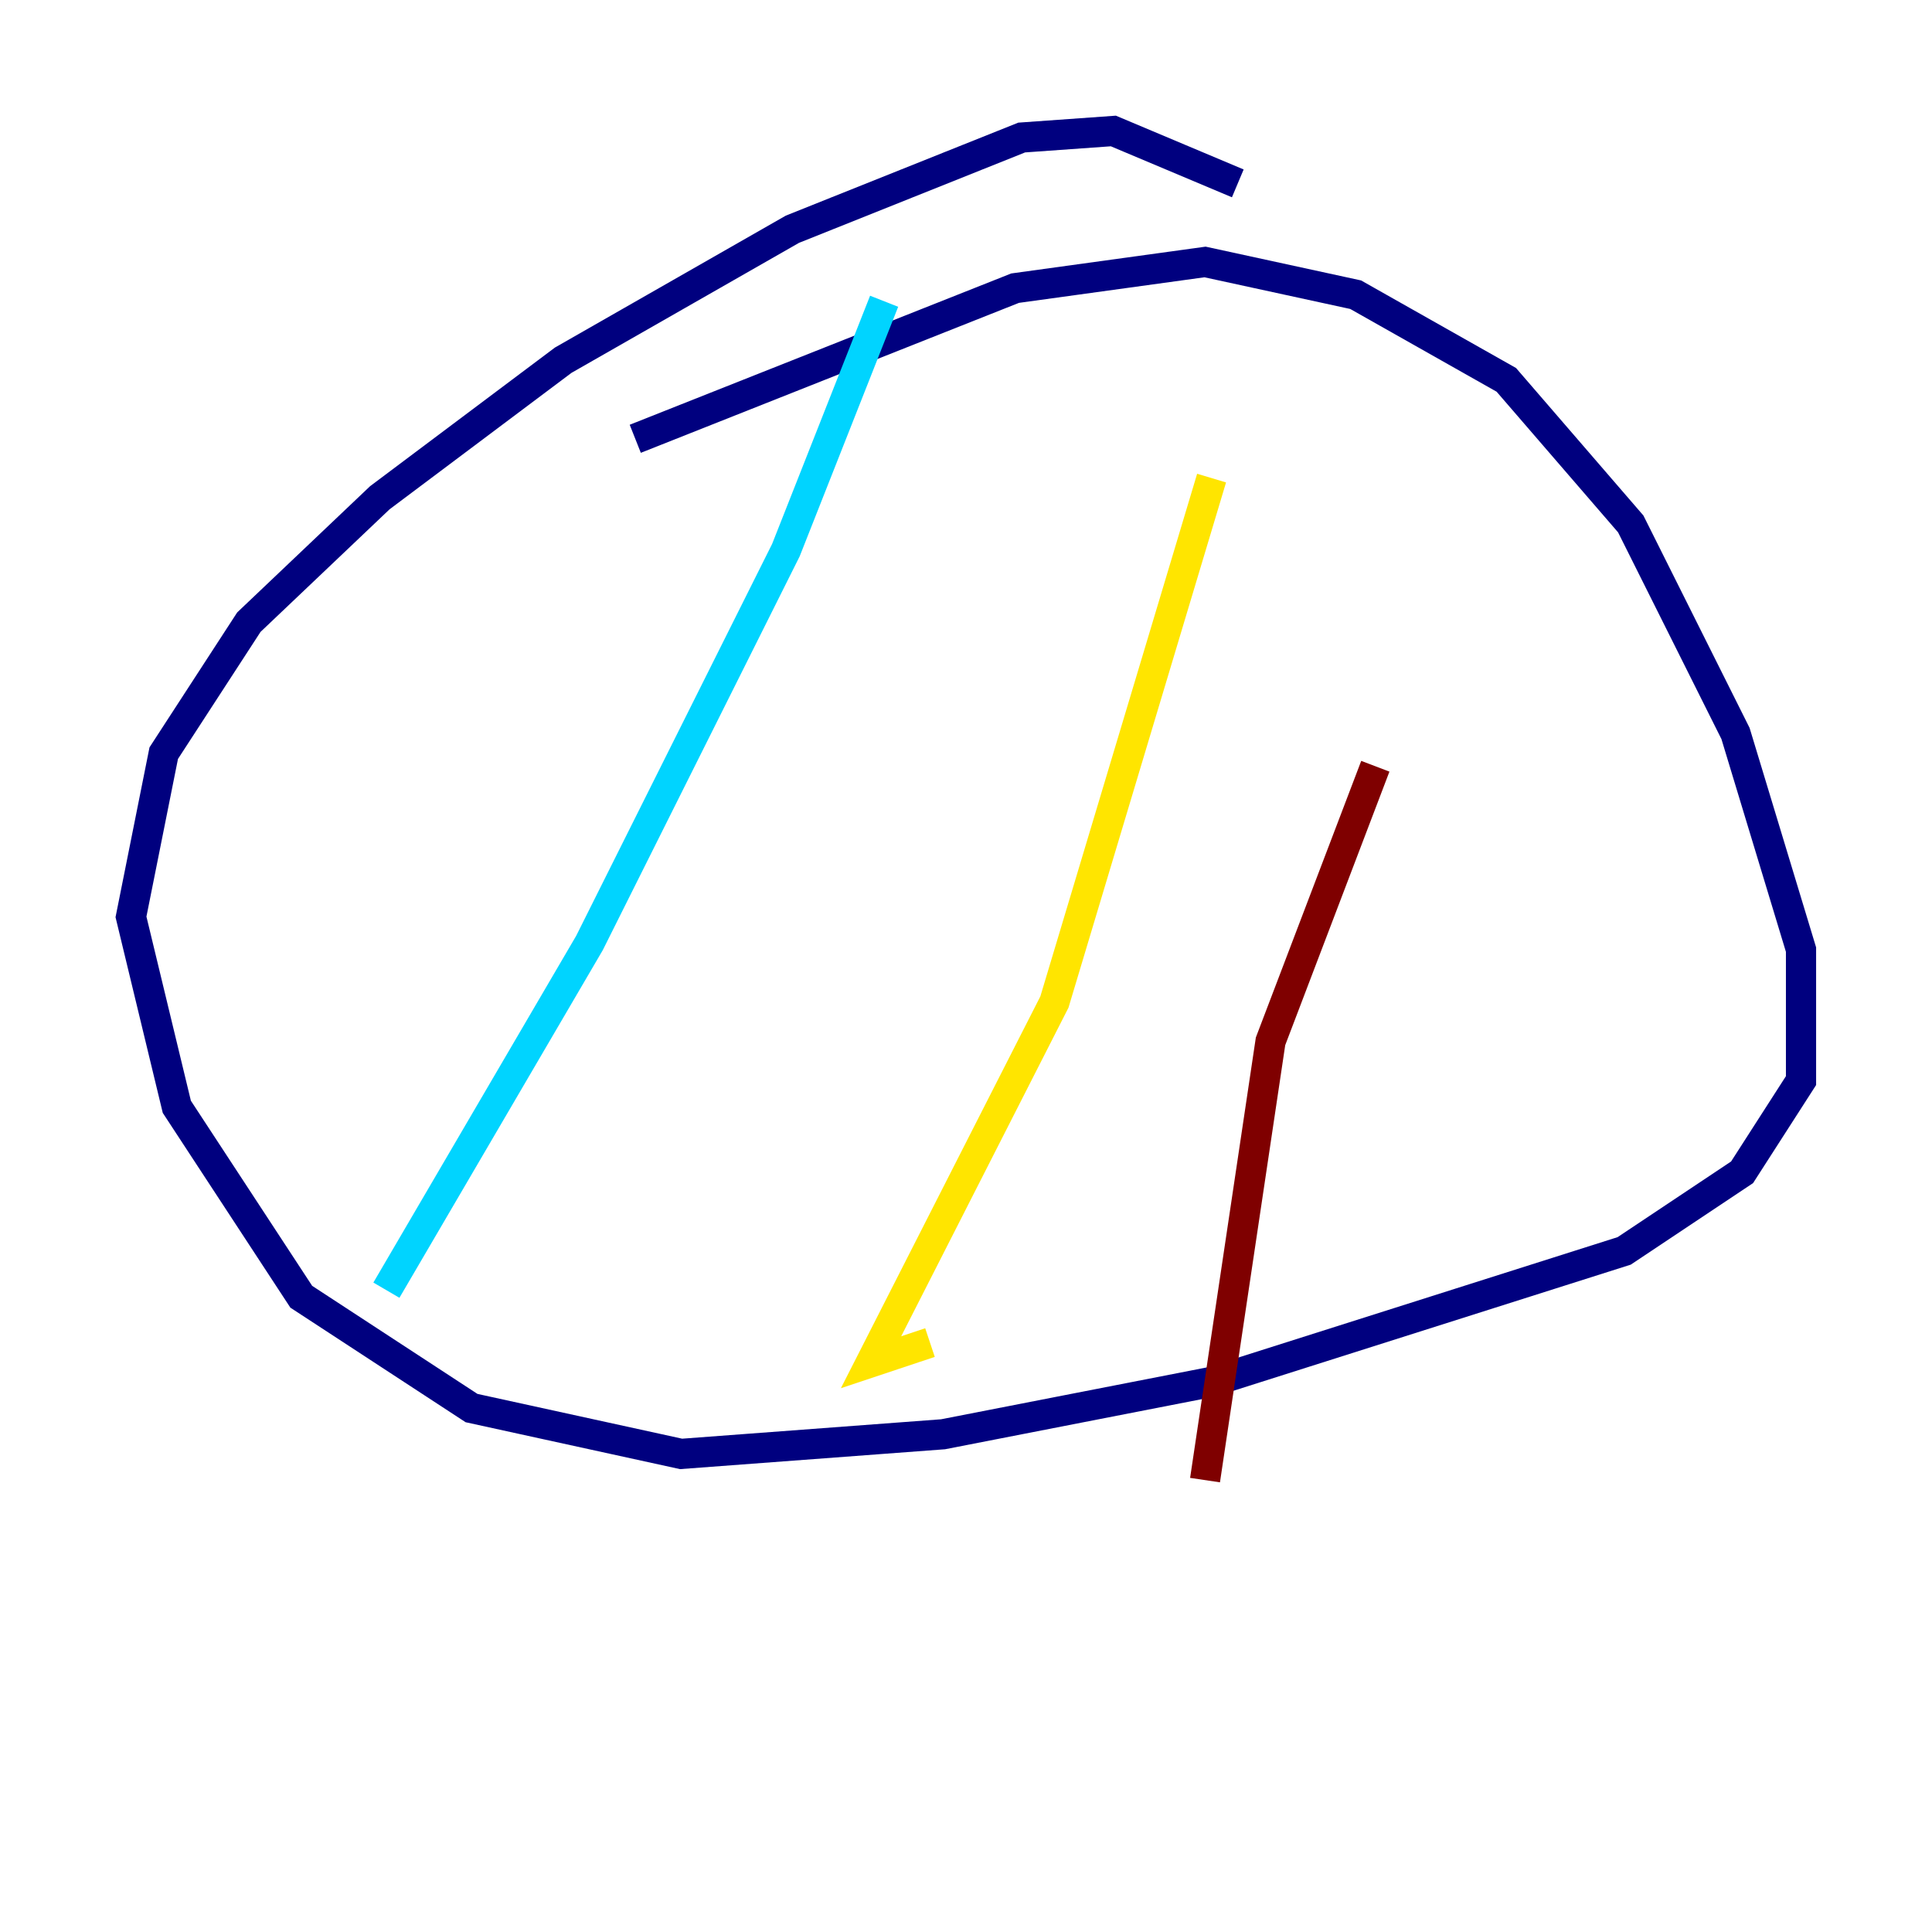 <?xml version="1.0" encoding="utf-8" ?>
<svg baseProfile="tiny" height="128" version="1.2" viewBox="0,0,128,128" width="128" xmlns="http://www.w3.org/2000/svg" xmlns:ev="http://www.w3.org/2001/xml-events" xmlns:xlink="http://www.w3.org/1999/xlink"><defs /><polyline fill="none" points="82.007,12.149 73.763,8.678 67.688,9.112 52.502,15.186 37.315,23.864 25.166,32.976 16.488,41.22 10.848,49.898 8.678,60.746 11.715,73.329 19.959,85.912 31.241,93.288 45.125,96.325 62.481,95.024 80.271,91.552 107.607,82.875 115.417,77.668 119.322,71.593 119.322,62.915 114.983,48.597 108.041,34.712 99.797,25.166 89.817,19.525 79.837,17.356 67.254,19.091 42.088,29.071" stroke="#00007f" stroke-width="2" /><polyline fill="none" points="58.576,19.959 52.068,36.447 39.051,62.481 25.6,85.478" stroke="#00d4ff" stroke-width="2" /><polyline fill="none" points="80.271,31.675 69.858,66.386 57.709,90.251 61.614,88.949" stroke="#ffe500" stroke-width="2" /><polyline fill="none" points="91.119,50.766 84.176,68.99 79.837,98.061" stroke="#7f0000" stroke-width="2" /></svg>